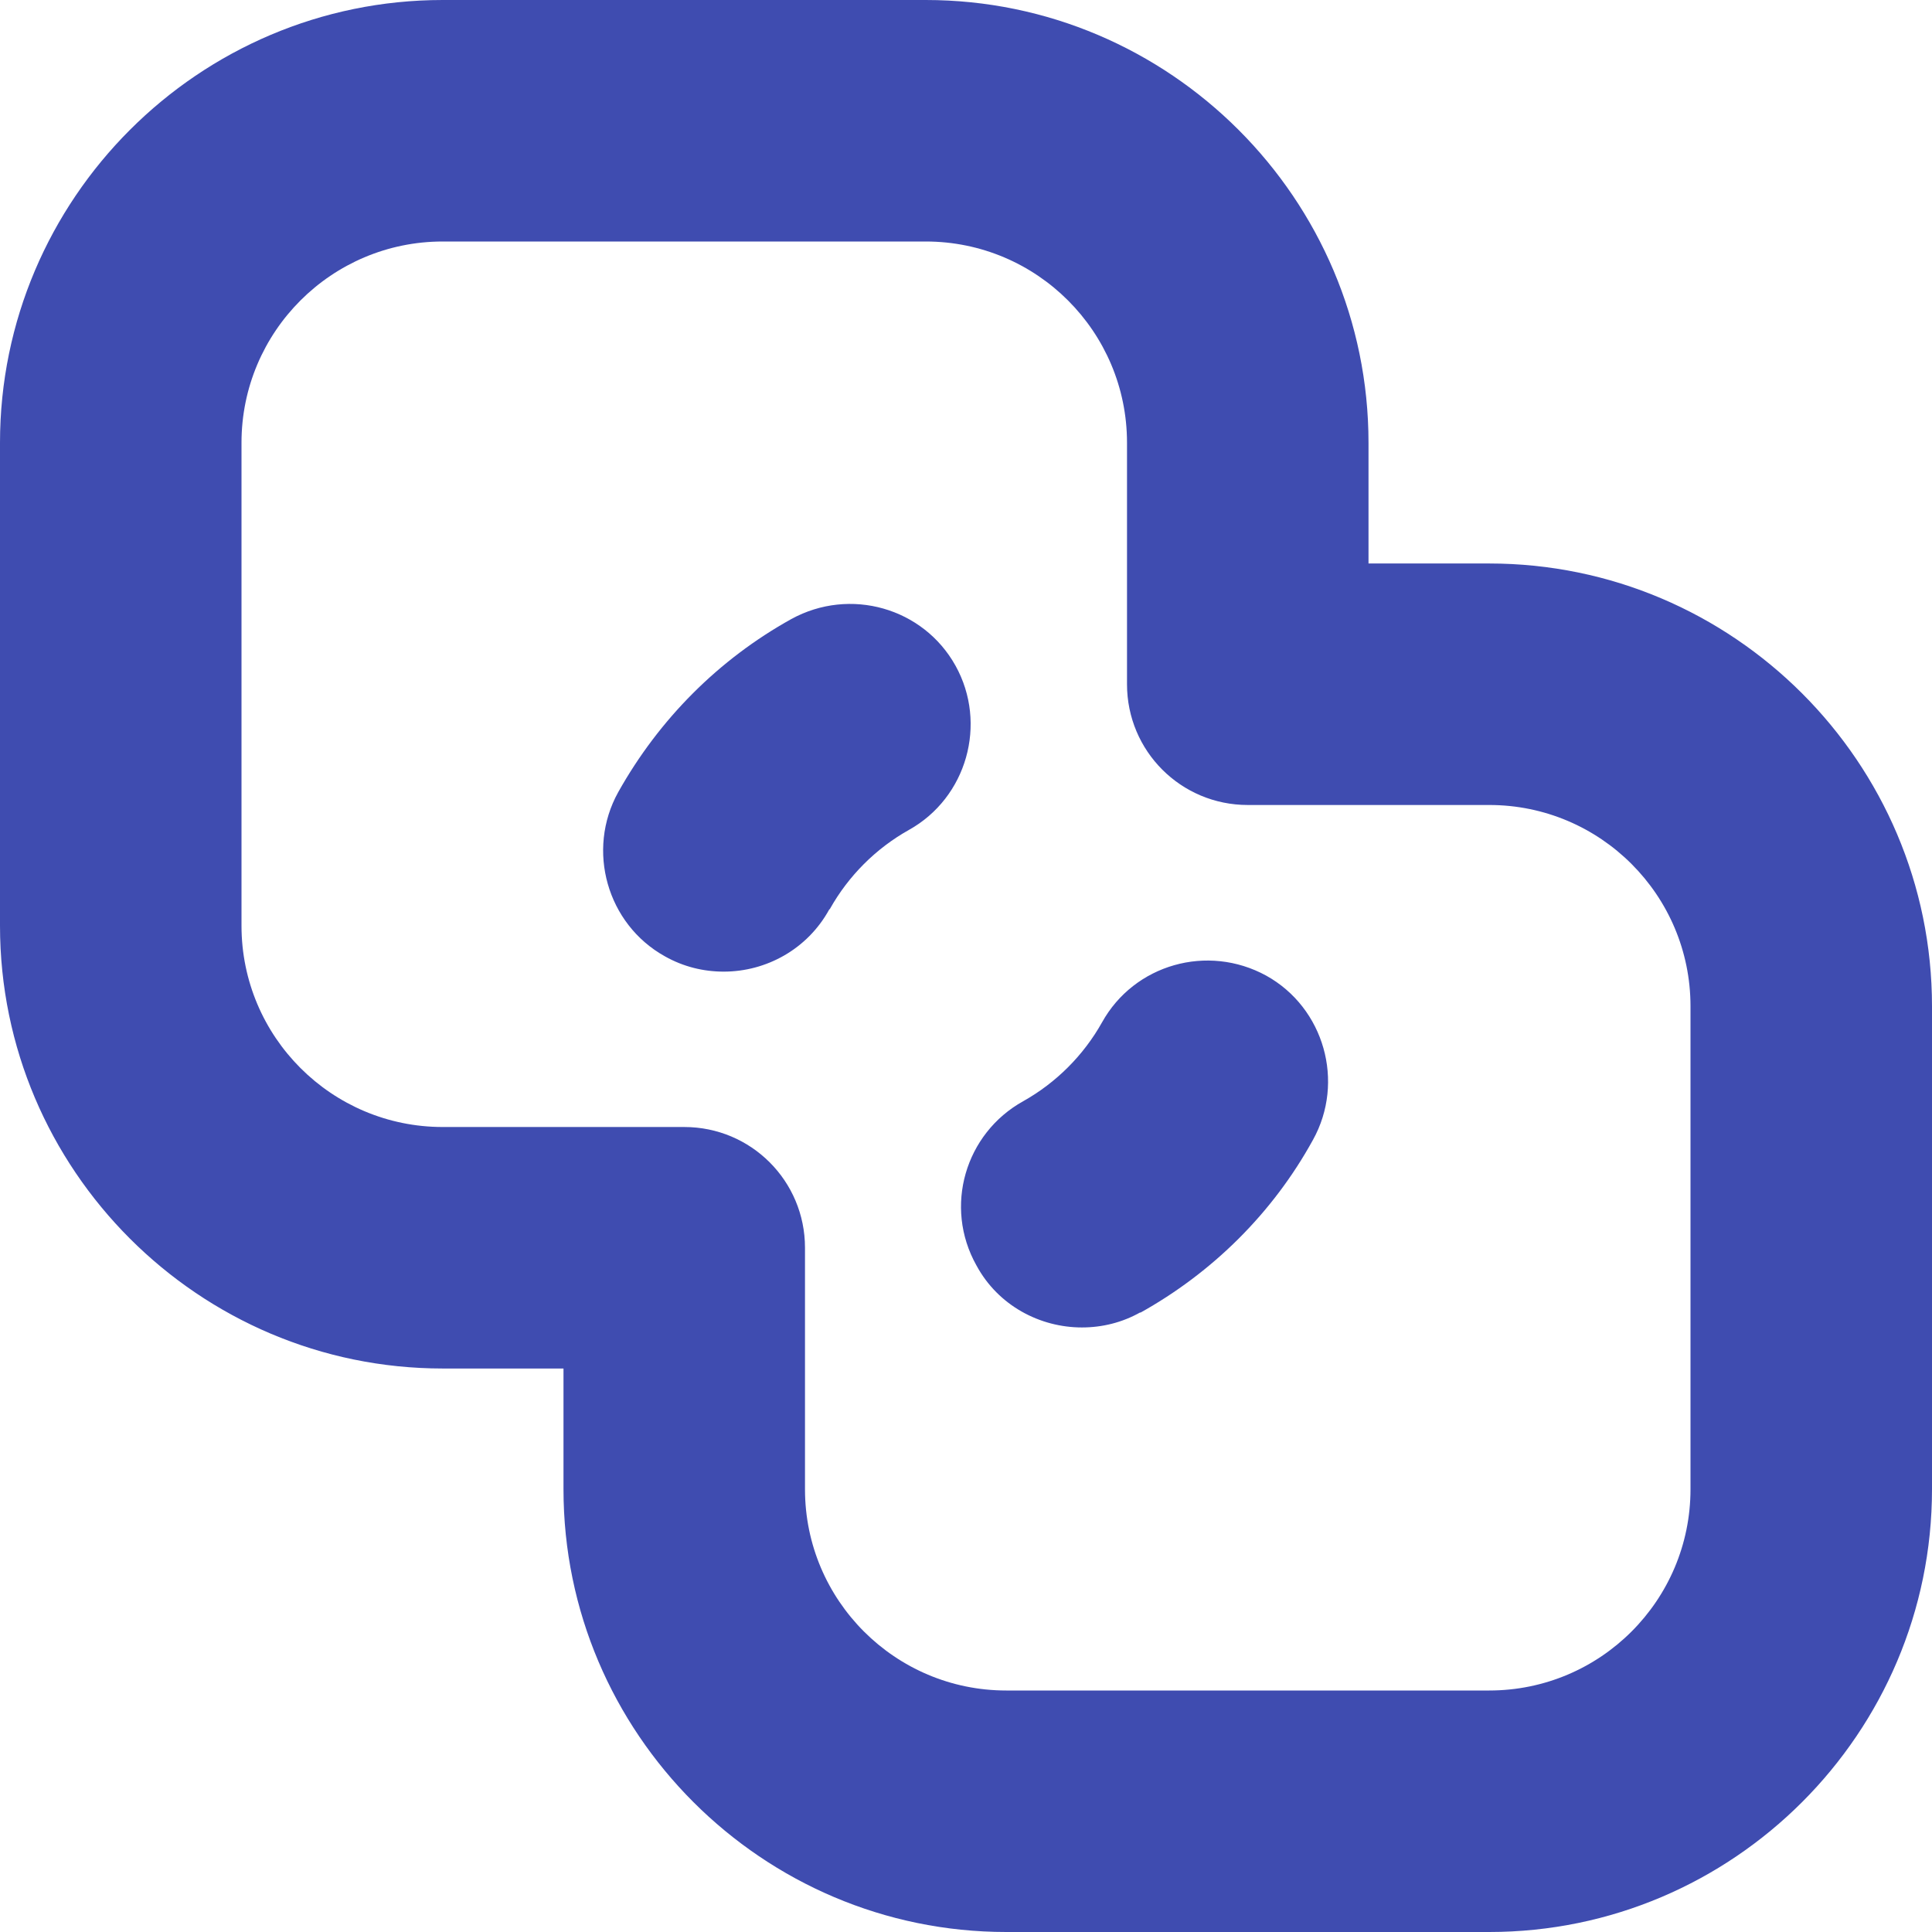 <svg xmlns="http://www.w3.org/2000/svg" width="92" height="92" viewBox="0 0 92 92" fill="none">
    <path d="M70.917 92H47.917C36.302 92 26.833 82.532 26.833 70.917V65.167H21.083C9.468 65.167 0 55.698 0 44.083V21.083C0 9.468 9.468 0 21.083 0H44.083C55.698 0 65.167 9.468 65.167 21.083V26.833H70.917C82.532 26.833 92 36.302 92 47.917V70.917C92 82.532 82.532 92 70.917 92ZM21.083 11.5C15.793 11.5 11.5 15.793 11.5 21.083V44.083C11.5 49.373 15.793 53.667 21.083 53.667H32.583C35.765 53.667 38.333 56.235 38.333 59.417V70.917C38.333 76.207 42.627 80.5 47.917 80.5H70.917C76.207 80.5 80.5 76.207 80.5 70.917V47.917C80.5 42.627 76.207 38.333 70.917 38.333H59.417C56.235 38.333 53.667 35.765 53.667 32.583V21.083C53.667 15.793 49.373 11.5 44.083 11.5H21.083ZM39.522 43.278C40.403 41.707 41.707 40.403 43.278 39.522C46.038 37.988 47.035 34.462 45.502 31.702C43.968 28.942 40.48 27.945 37.682 29.478C34.232 31.395 31.395 34.232 29.44 37.72C27.907 40.48 28.903 44.007 31.663 45.54C32.545 46.038 33.503 46.268 34.462 46.268C36.493 46.268 38.448 45.195 39.483 43.317L39.522 43.278ZM54.28 62.522C57.73 60.605 60.605 57.768 62.522 54.28C64.055 51.52 63.058 47.993 60.298 46.46C57.5 44.927 54.012 45.923 52.478 48.683C51.597 50.255 50.293 51.558 48.722 52.44C45.962 53.973 44.927 57.462 46.498 60.26C47.533 62.177 49.527 63.212 51.52 63.212C52.478 63.212 53.437 62.982 54.318 62.483L54.28 62.522Z" fill="#3F4CB0"/>
</svg>